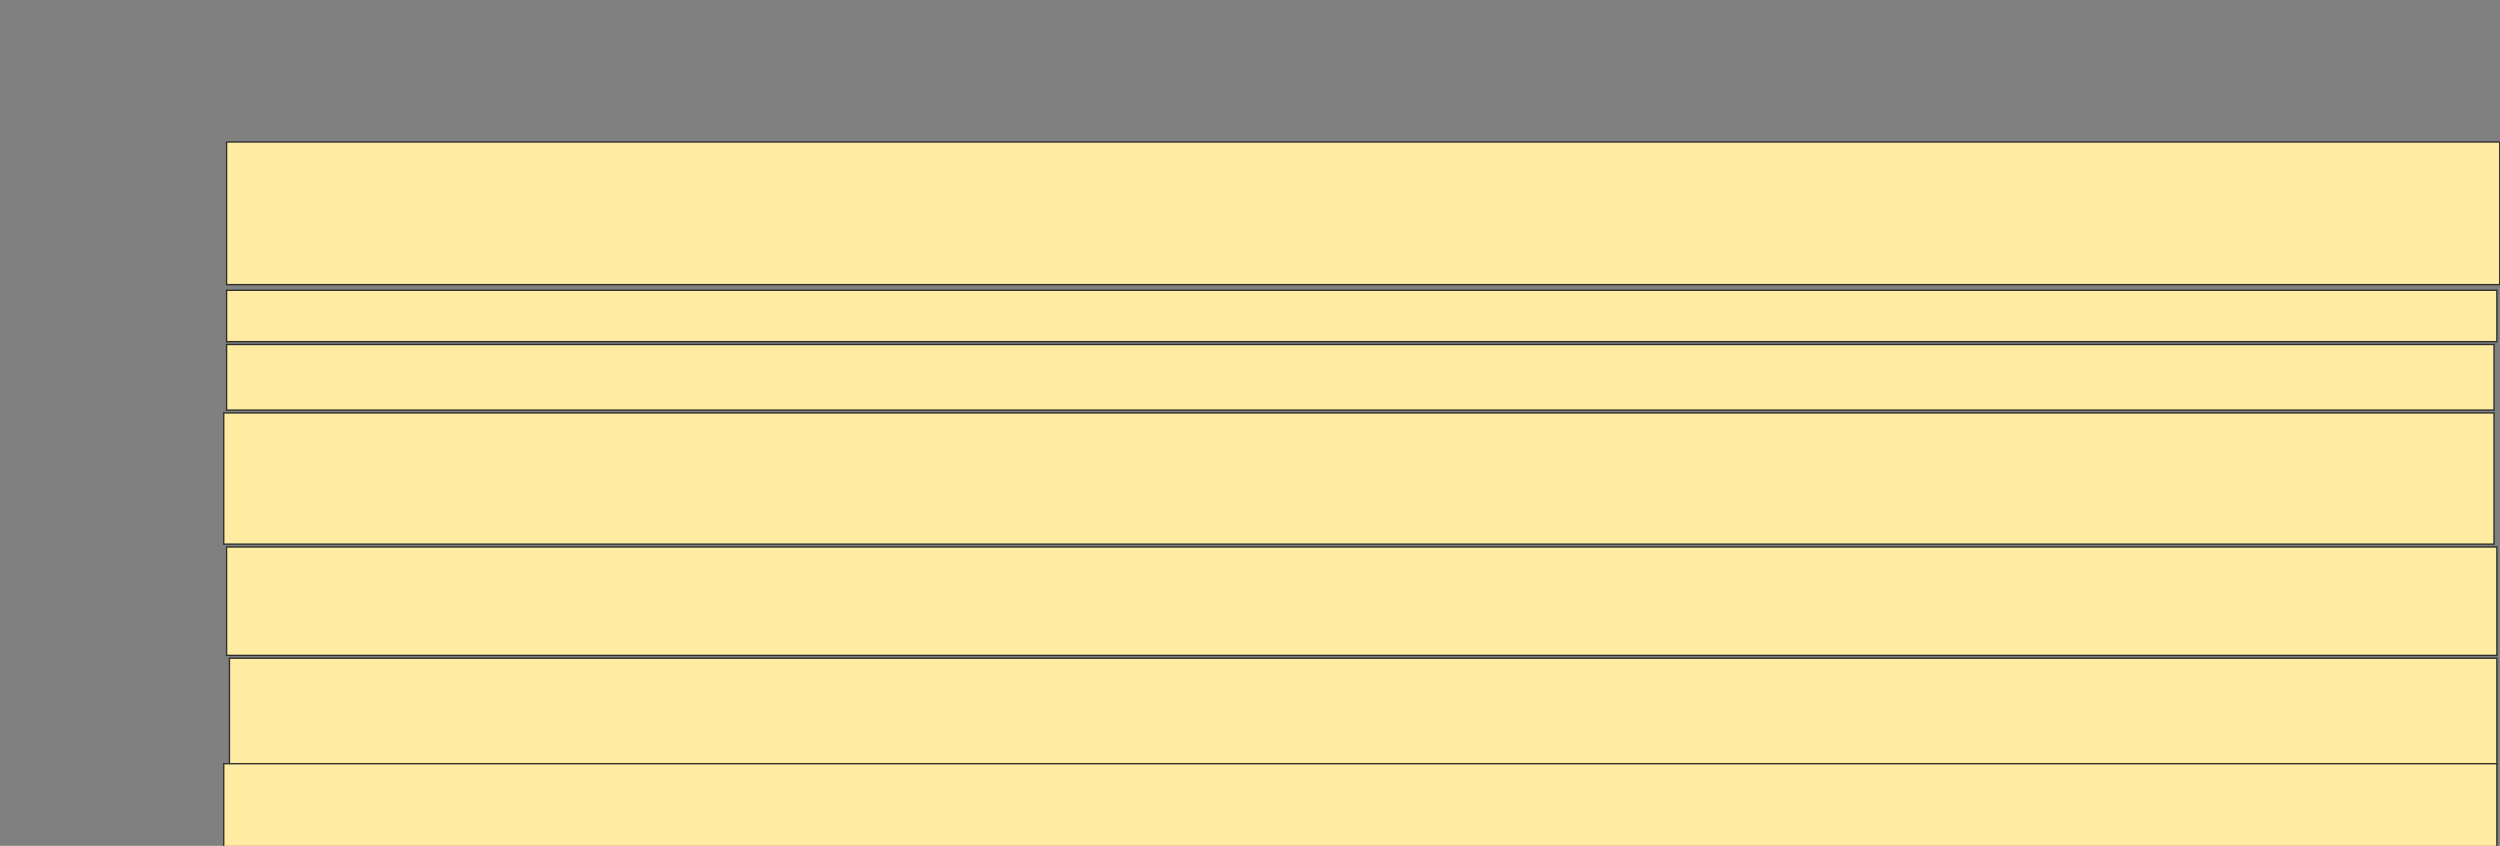 <svg height="631" width="1865" xmlns="http://www.w3.org/2000/svg">
 <rect width="100%" height="100%" fill="#808080" stroke="none"/>
 <!-- Created with Image Occlusion Enhanced -->
 <g>
  <title>Labels</title>
 </g>
 <g>
  <title>Masks</title>
  
  <rect fill="#FFEBA2" height="106.383" id="9545848c09a841a98bf098b5dddfa02b-ao-2" stroke="#2D2D2D" width="1695.745" x="169.043" y="105.926"/>
  <rect fill="#FFEBA2" height="38.298" id="9545848c09a841a98bf098b5dddfa02b-ao-3" stroke="#2D2D2D" width="1693.617" x="169.043" y="216.564"/>
  <rect fill="#FFEBA2" height="48.936" id="9545848c09a841a98bf098b5dddfa02b-ao-4" stroke="#2D2D2D" width="1691.489" x="169.043" y="256.989"/>
  <rect fill="#FFEBA2" height="97.872" id="9545848c09a841a98bf098b5dddfa02b-ao-5" stroke="#2D2D2D" width="1693.617" x="166.915" y="308.053"/>
  <rect fill="#FFEBA2" height="80.851" id="9545848c09a841a98bf098b5dddfa02b-ao-6" stroke="#2D2D2D" width="1693.617" x="169.043" y="408.053"/>
  <rect fill="#FFEBA2" height="78.723" id="9545848c09a841a98bf098b5dddfa02b-ao-7" stroke="#2D2D2D" width="1691.489" x="171.17" y="491.032"/>
  <rect fill="#FFEBA2" height="61.702" id="9545848c09a841a98bf098b5dddfa02b-ao-8" stroke="#2D2D2D" width="1695.745" x="166.915" y="569.755"/>
 </g>
</svg>